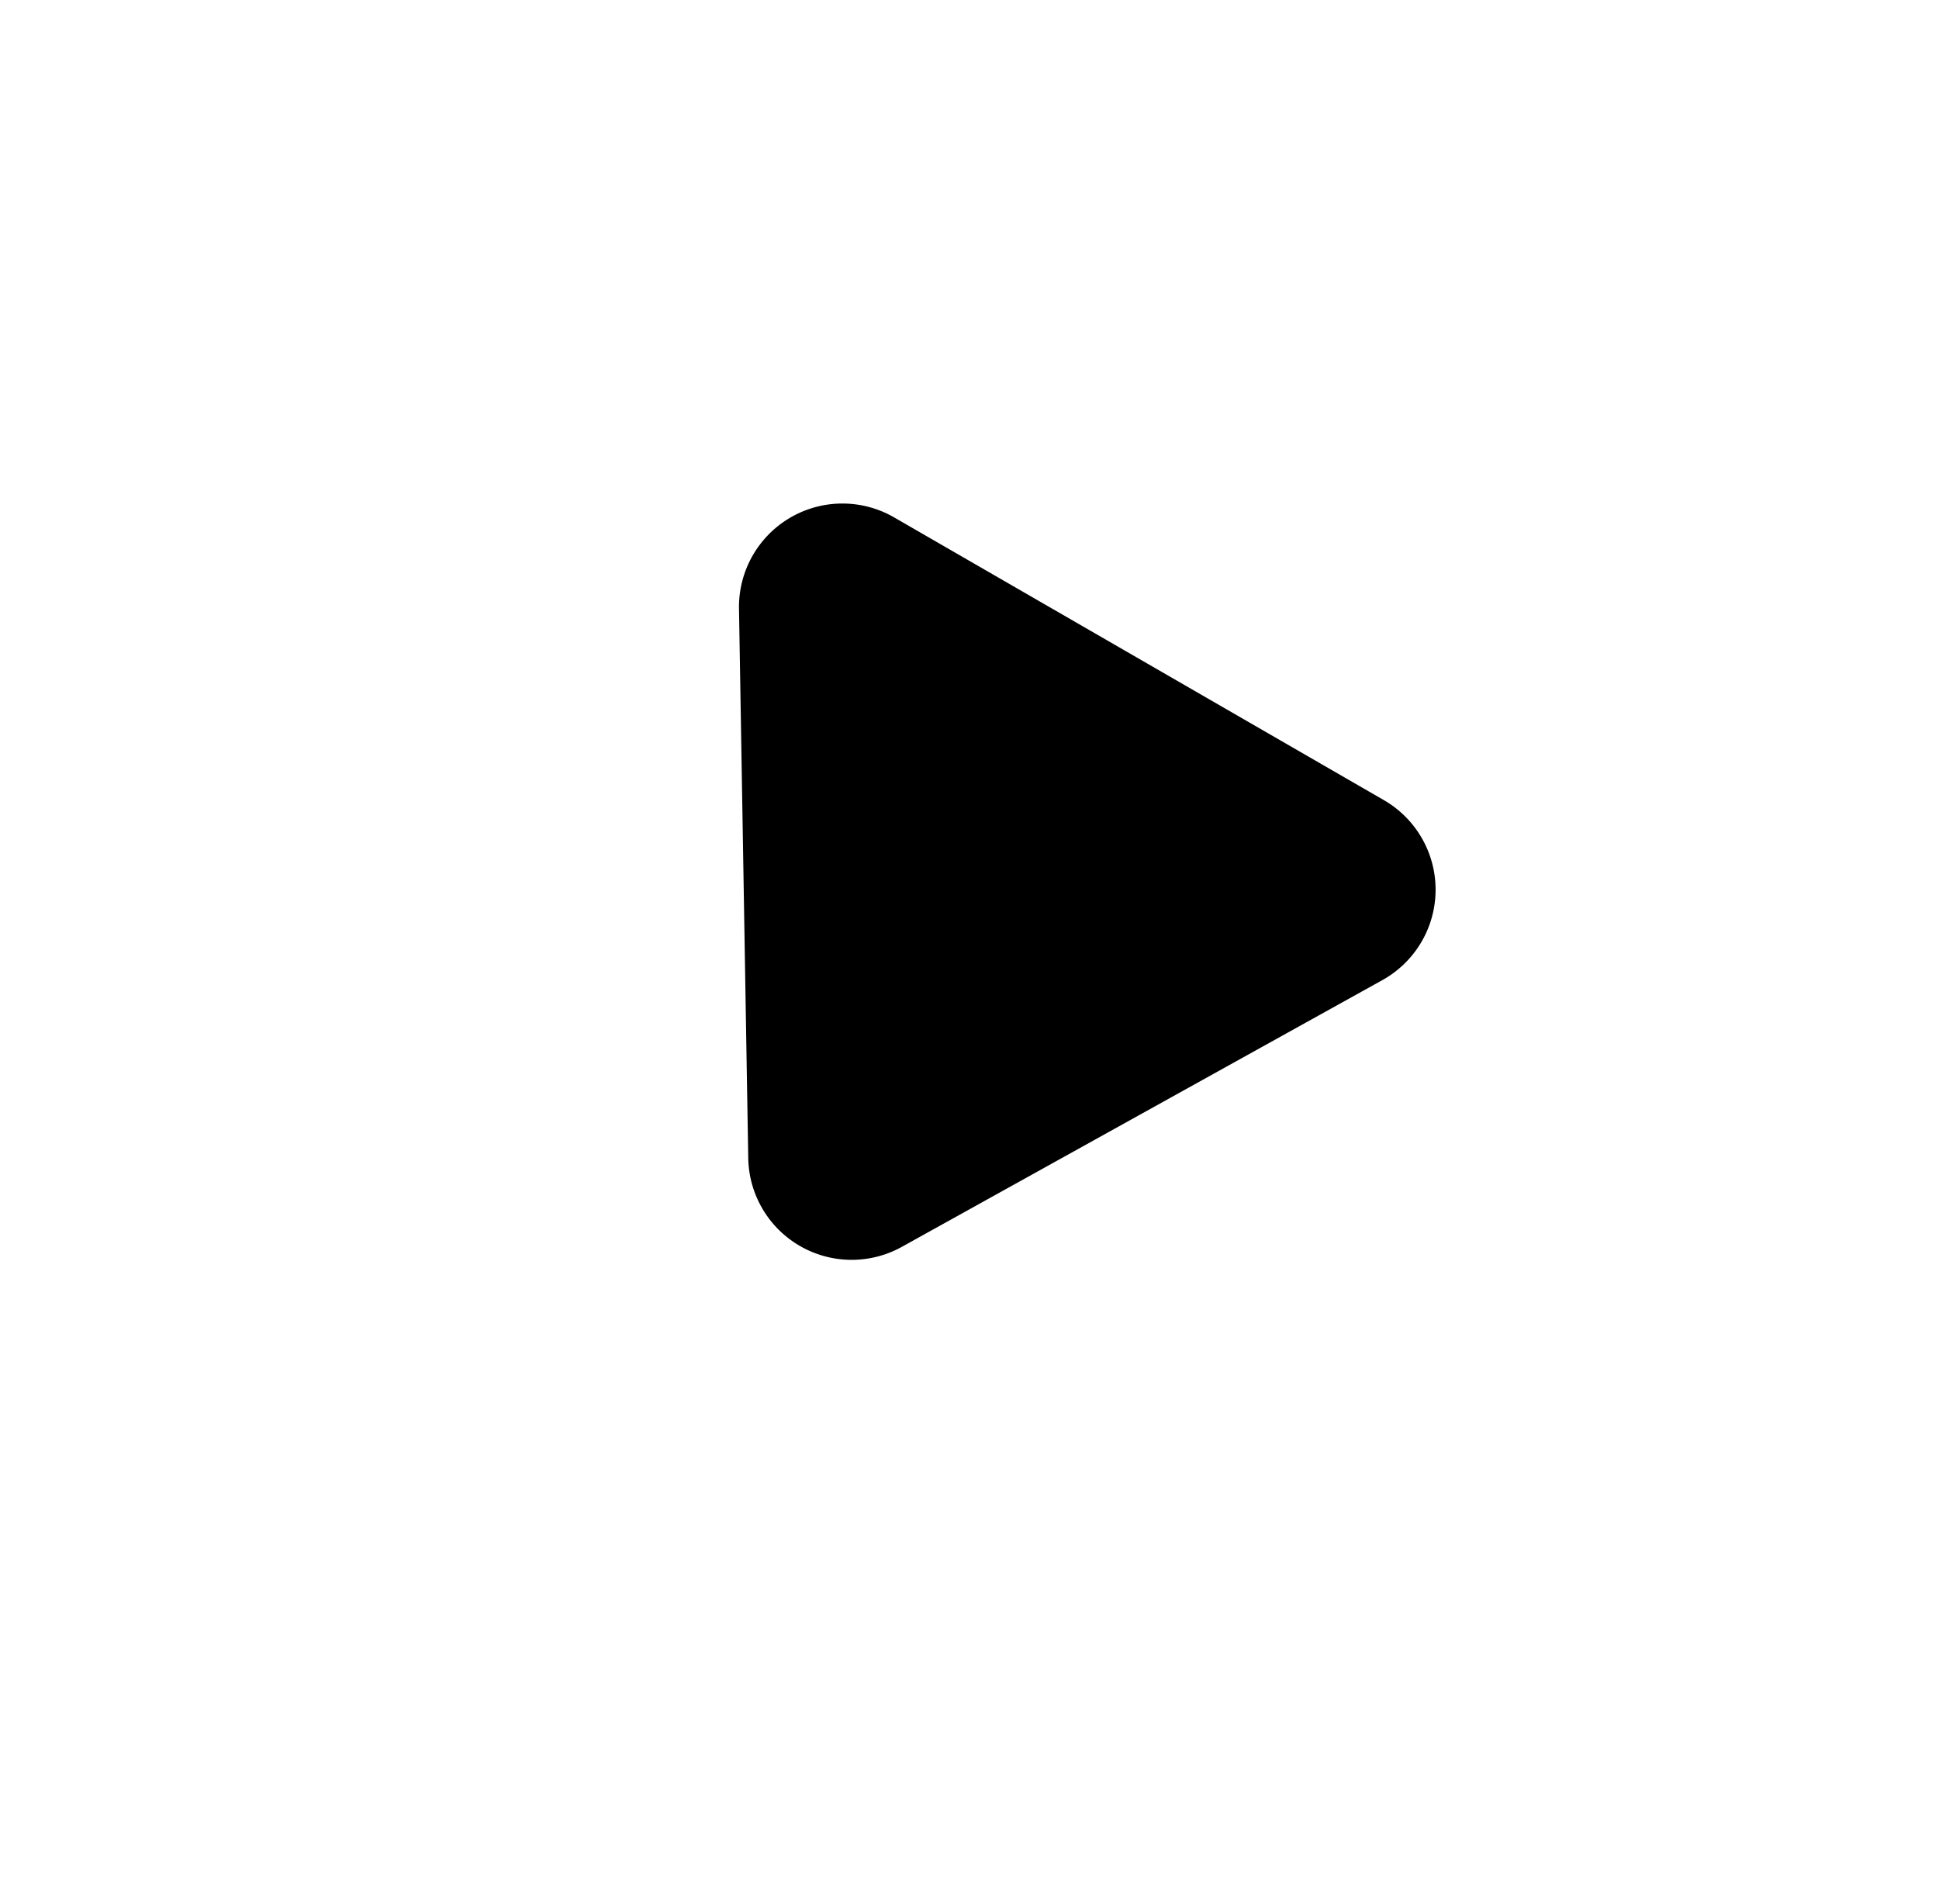 <svg xmlns="http://www.w3.org/2000/svg" xmlns:xlink="http://www.w3.org/1999/xlink" width="37.496" height="36.827" viewBox="0 0 37.496 36.827"><defs><style>.a{filter:url(#a);}</style><filter id="a" x="0" y="0" width="37.496" height="36.827" filterUnits="userSpaceOnUse"><feOffset dy="3" input="SourceAlpha"/><feGaussianBlur stdDeviation="3" result="b"/><feFlood flood-opacity="0.161"/><feComposite operator="in" in2="b"/><feComposite in="SourceGraphic"/></filter></defs><g class="a" transform="matrix(1, 0, 0, 1, 0, 0)"><path d="M7.285,2.858a2,2,0,0,1,3.43,0l5.468,9.113A2,2,0,0,1,14.468,15H3.532a2,2,0,0,1-1.715-3.029Z" transform="translate(22.32 27.23) rotate(-150)"/></g></svg>